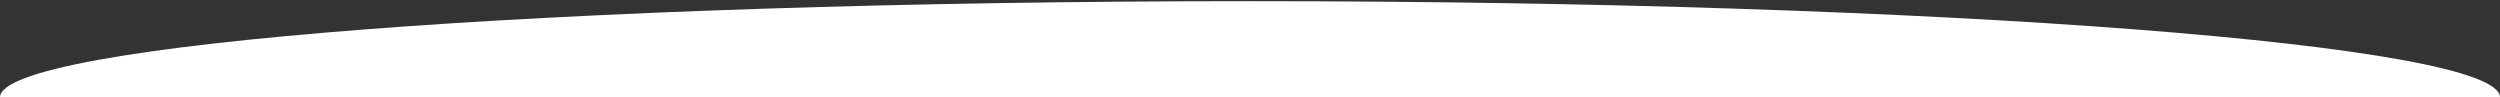 <svg id="Layer_1" xmlns="http://www.w3.org/2000/svg" viewBox="0 0 2800 109"><rect x="0" y="0" width="2800" height="109" fill="#333333" stroke="none"/><style>.st0{fill:#fff}</style><path class="st0" d="M2800 109H0C0 49.5 626.8 1.3 1400 1.3S2800 49.5 2800 109z"/></svg>